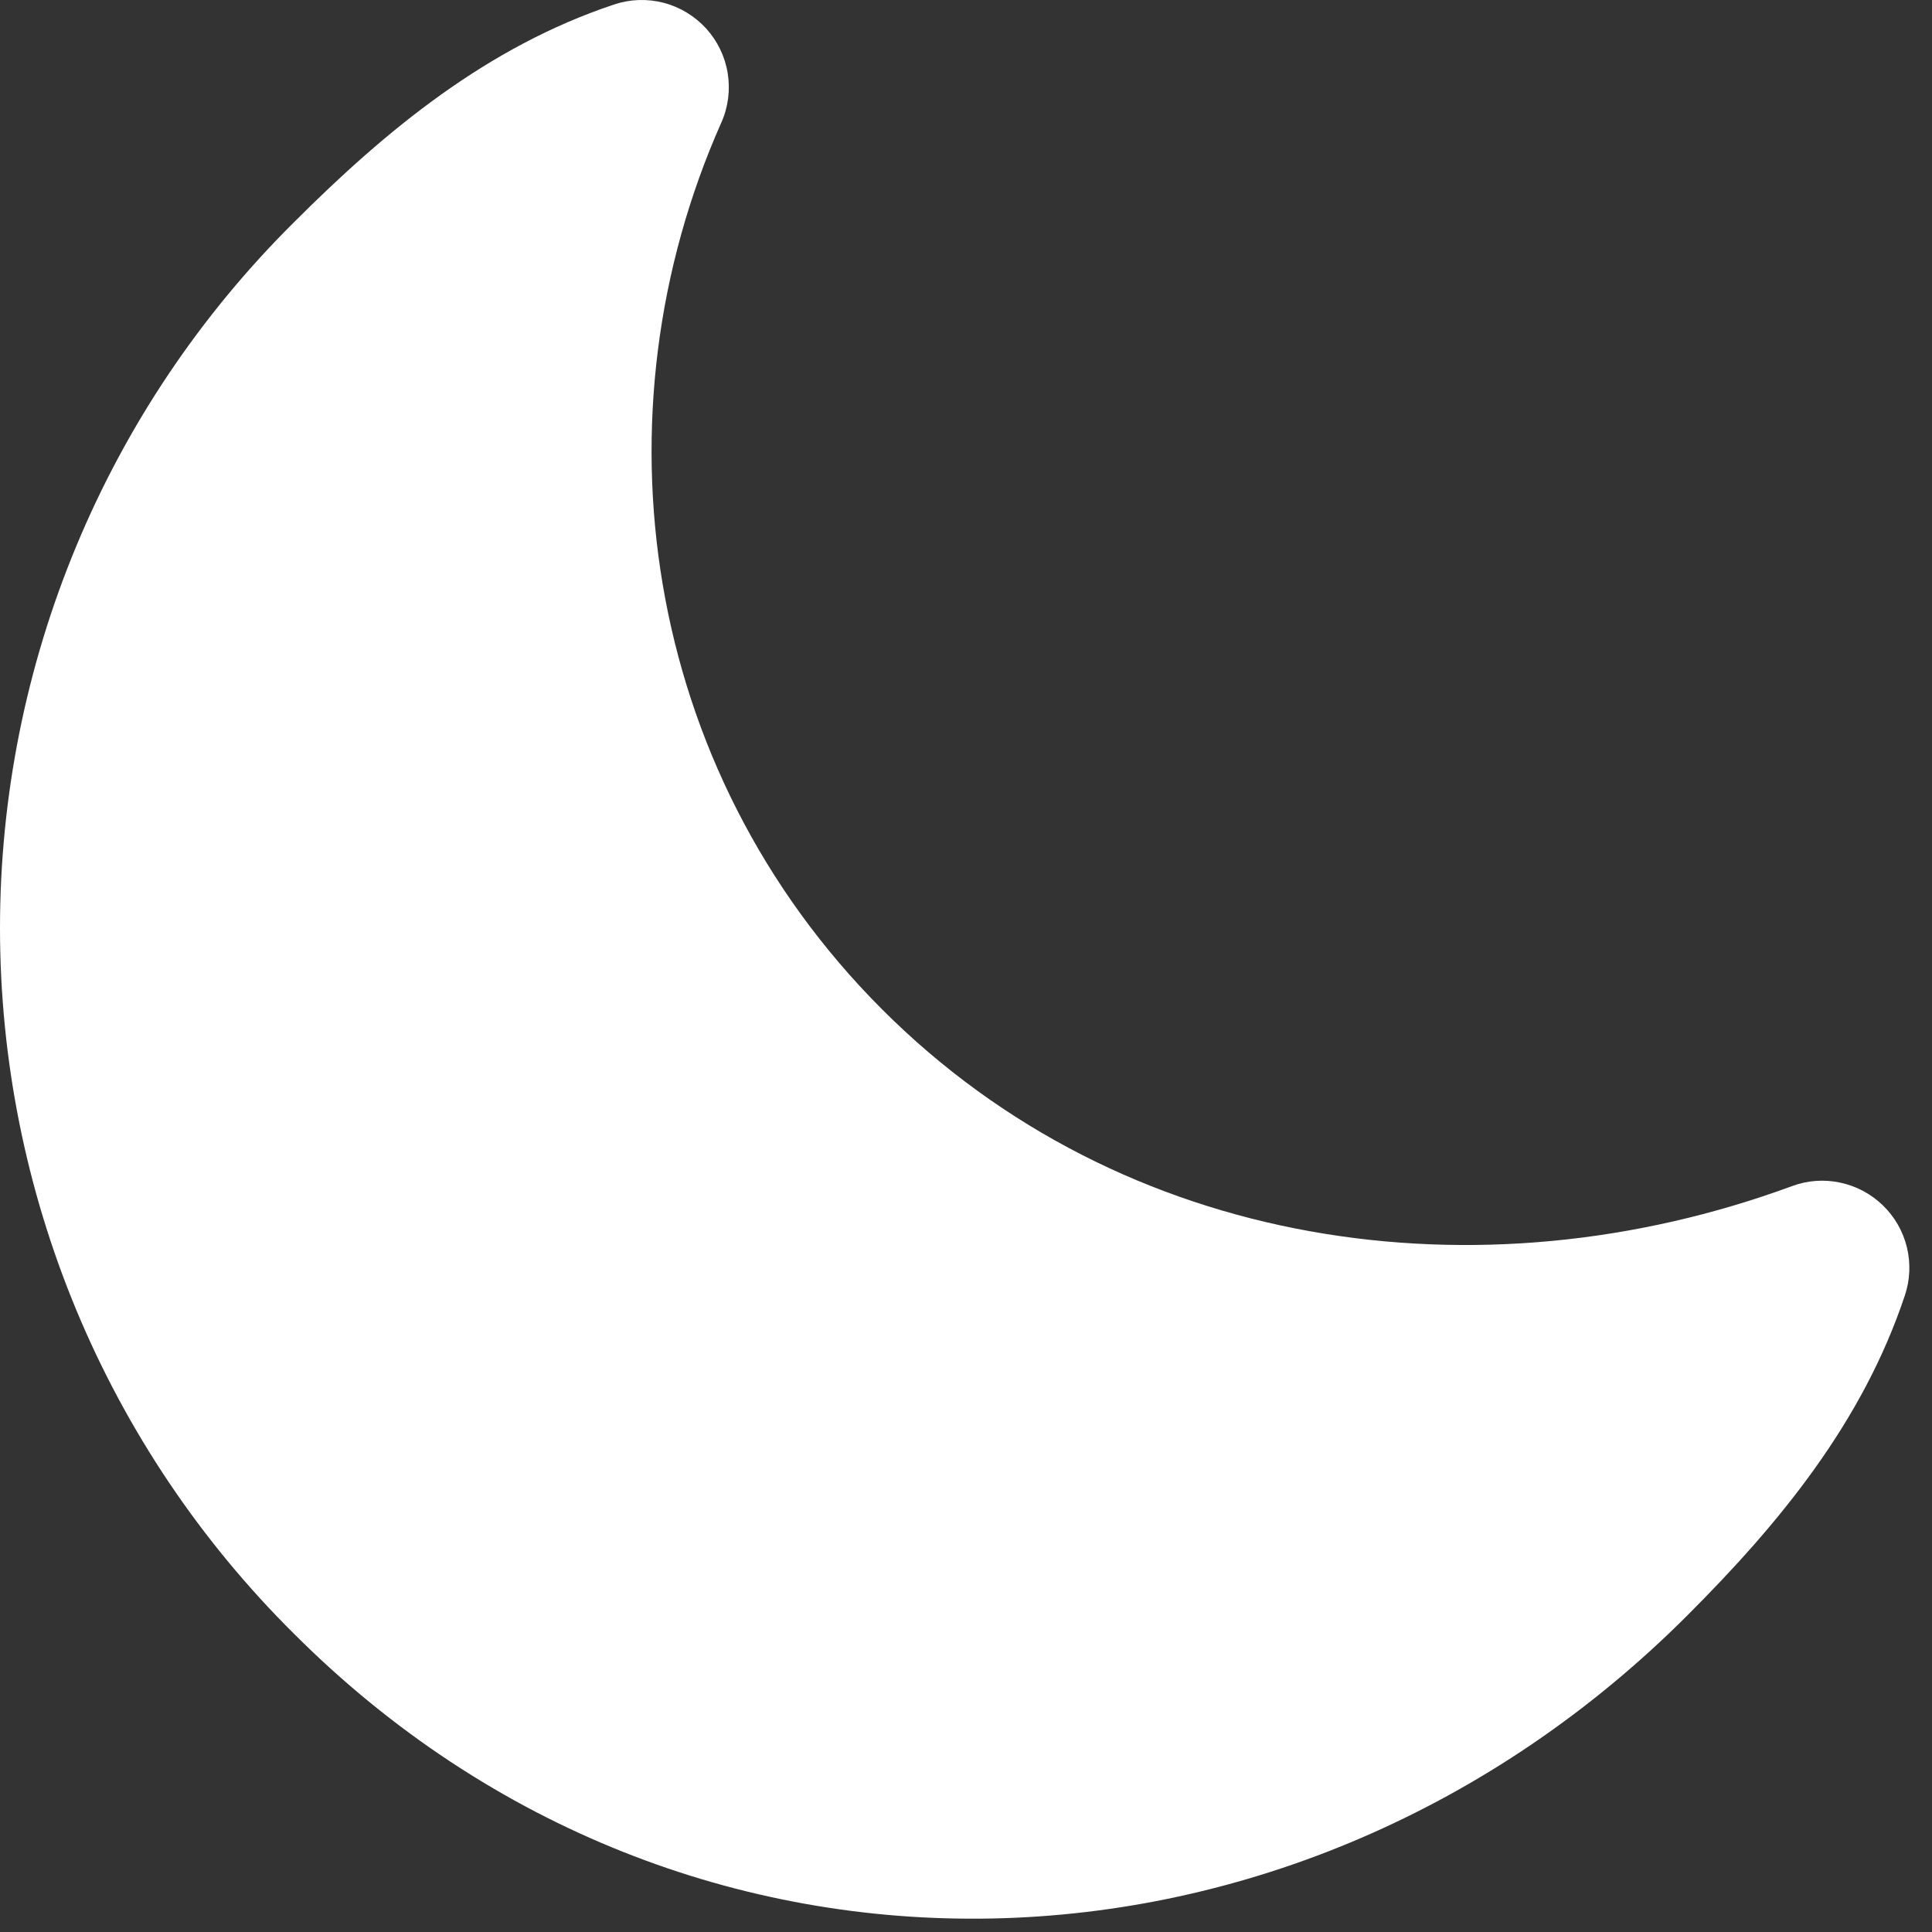 <svg width="24" height="24" viewBox="0 0 24 24" fill="none" xmlns="http://www.w3.org/2000/svg">
<rect x="0" y="0" width="24" height="24" fill="#333333" stroke="none"/>
<path d="M8.96 1.524C9.046 1.332 9.073 1.119 9.04 0.911C9.007 0.704 8.914 0.511 8.773 0.355C8.631 0.2 8.448 0.088 8.245 0.035C8.041 -0.018 7.827 -0.011 7.628 0.056C6.055 0.58 4.8 1.612 3.65 2.763C2.493 3.911 1.575 5.276 0.949 6.781C0.323 8.285 0 9.899 0 11.528C0 13.158 0.323 14.771 0.949 16.276C1.575 17.78 2.493 19.145 3.65 20.293C8.544 25.189 16.119 24.909 20.957 20.071C22.108 18.921 23.139 17.666 23.663 16.092C23.728 15.899 23.736 15.691 23.688 15.493C23.639 15.295 23.536 15.114 23.389 14.973C23.243 14.831 23.059 14.733 22.86 14.691C22.66 14.648 22.453 14.663 22.262 14.734C18.372 16.166 13.947 15.529 10.959 12.54C7.962 9.542 7.353 5.14 8.96 1.524Z" fill="white"/>
</svg>
